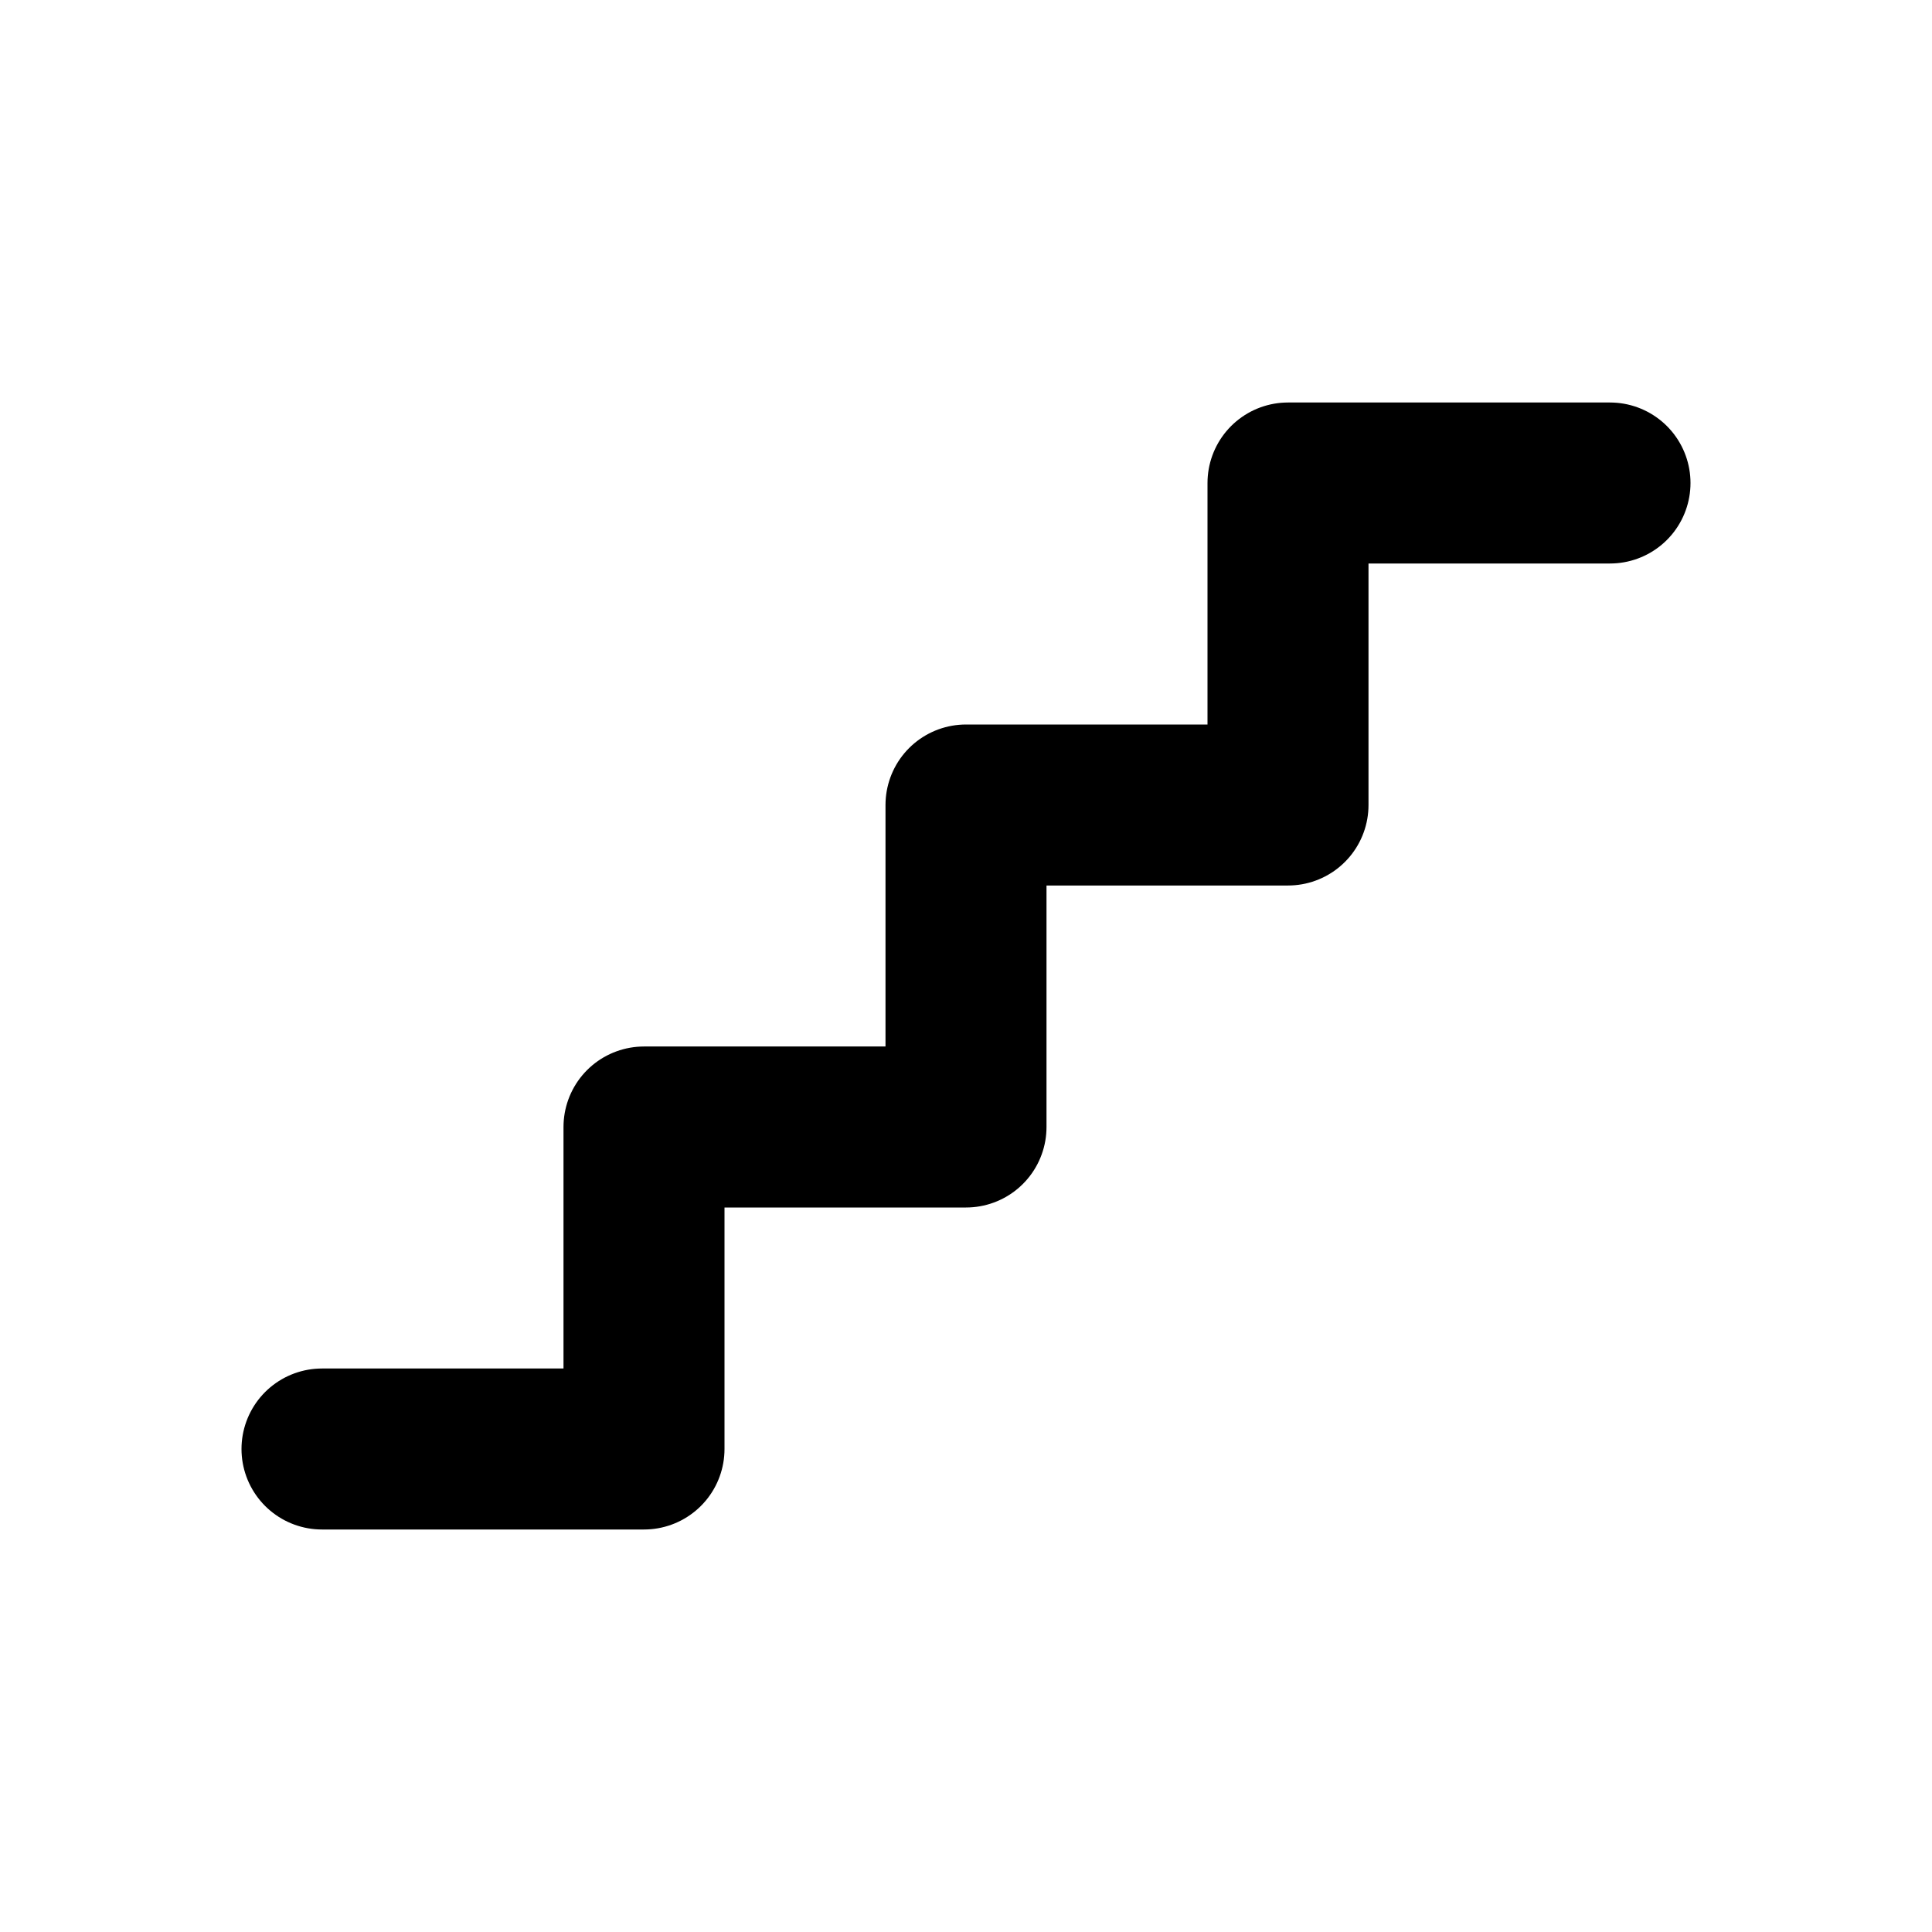 <?xml version='1.0' encoding='UTF-8'?>
<svg xmlns="http://www.w3.org/2000/svg" width="24" height="24" viewBox="0 0 24 24" fill="none">
<path d="M4 18H8V14H12V10H16V6H20" stroke="currentColor" stroke-width="2" stroke-linecap="round" stroke-linejoin="round"/>
</svg>
